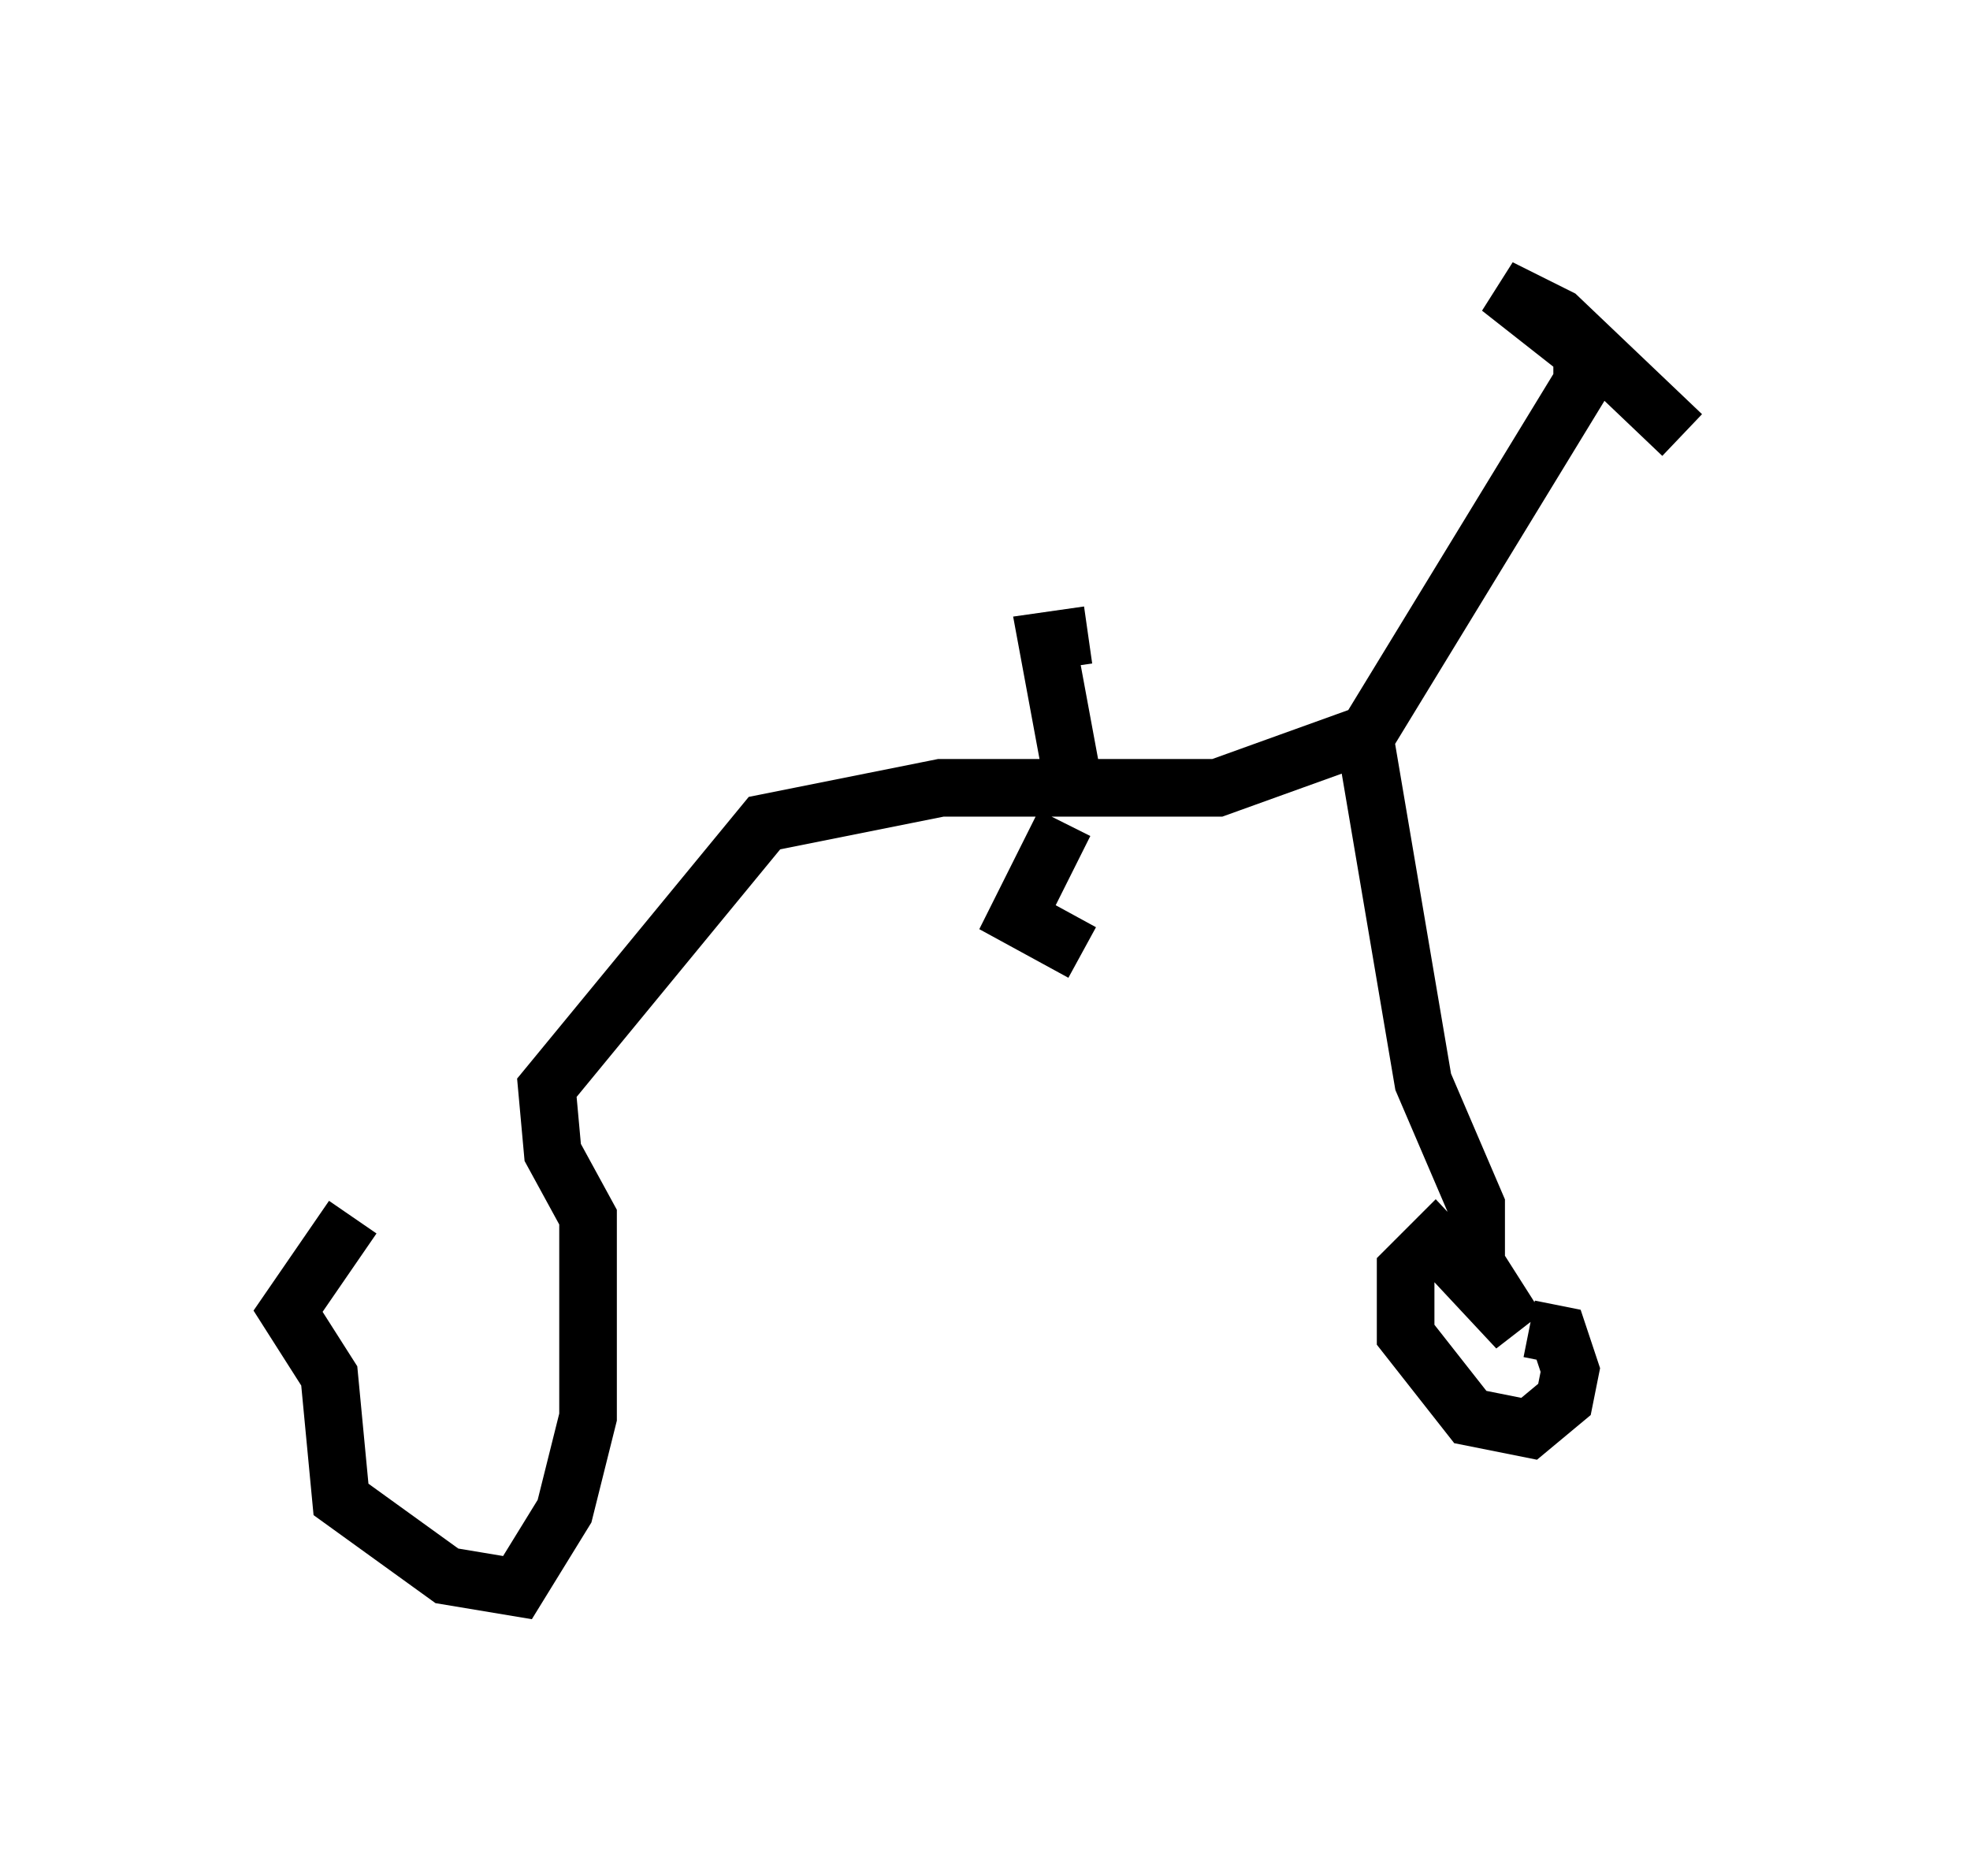 <?xml version="1.0" encoding="utf-8" ?>
<svg baseProfile="full" height="32.561" version="1.1" width="34.194" xmlns="http://www.w3.org/2000/svg" xmlns:ev="http://www.w3.org/2001/xml-events" xmlns:xlink="http://www.w3.org/1999/xlink"><defs /><rect fill="white" height="32.561" width="34.194" x="0" y="0" /><path d="M8.777, 19.7 m-2.654, 1.429 l-1.123, 1.633 0.715, 1.123 l0.204, 2.144 1.838, 1.327 l1.225, 0.204 0.817, -1.327 l0.408, -1.633 0.0, -3.471 l-0.613, -1.123 -0.102, -1.123 l3.777, -4.594 3.063, -0.613 l4.798, 0.0 2.552, -0.919 l1.021, 6.023 0.919, 2.144 l0.0, 1.021 0.715, 1.123 l-1.429, -1.531 -0.51, 0.51 l0.0, 1.123 1.123, 1.429 l1.021, 0.204 0.613, -0.51 l0.102, -0.51 -0.204, -0.613 l-0.51, -0.102 m-8.065, -8.779 l-0.817, 1.633 1.123, 0.613 m-0.102, -2.654 l-0.51, -2.756 0.715, -0.102 m4.9, 1.633 l3.675, -6.023 0.0, -0.51 l-1.429, -1.123 1.021, 0.51 l2.144, 2.042 " fill="none" stroke="black" stroke-width="1" /></svg>